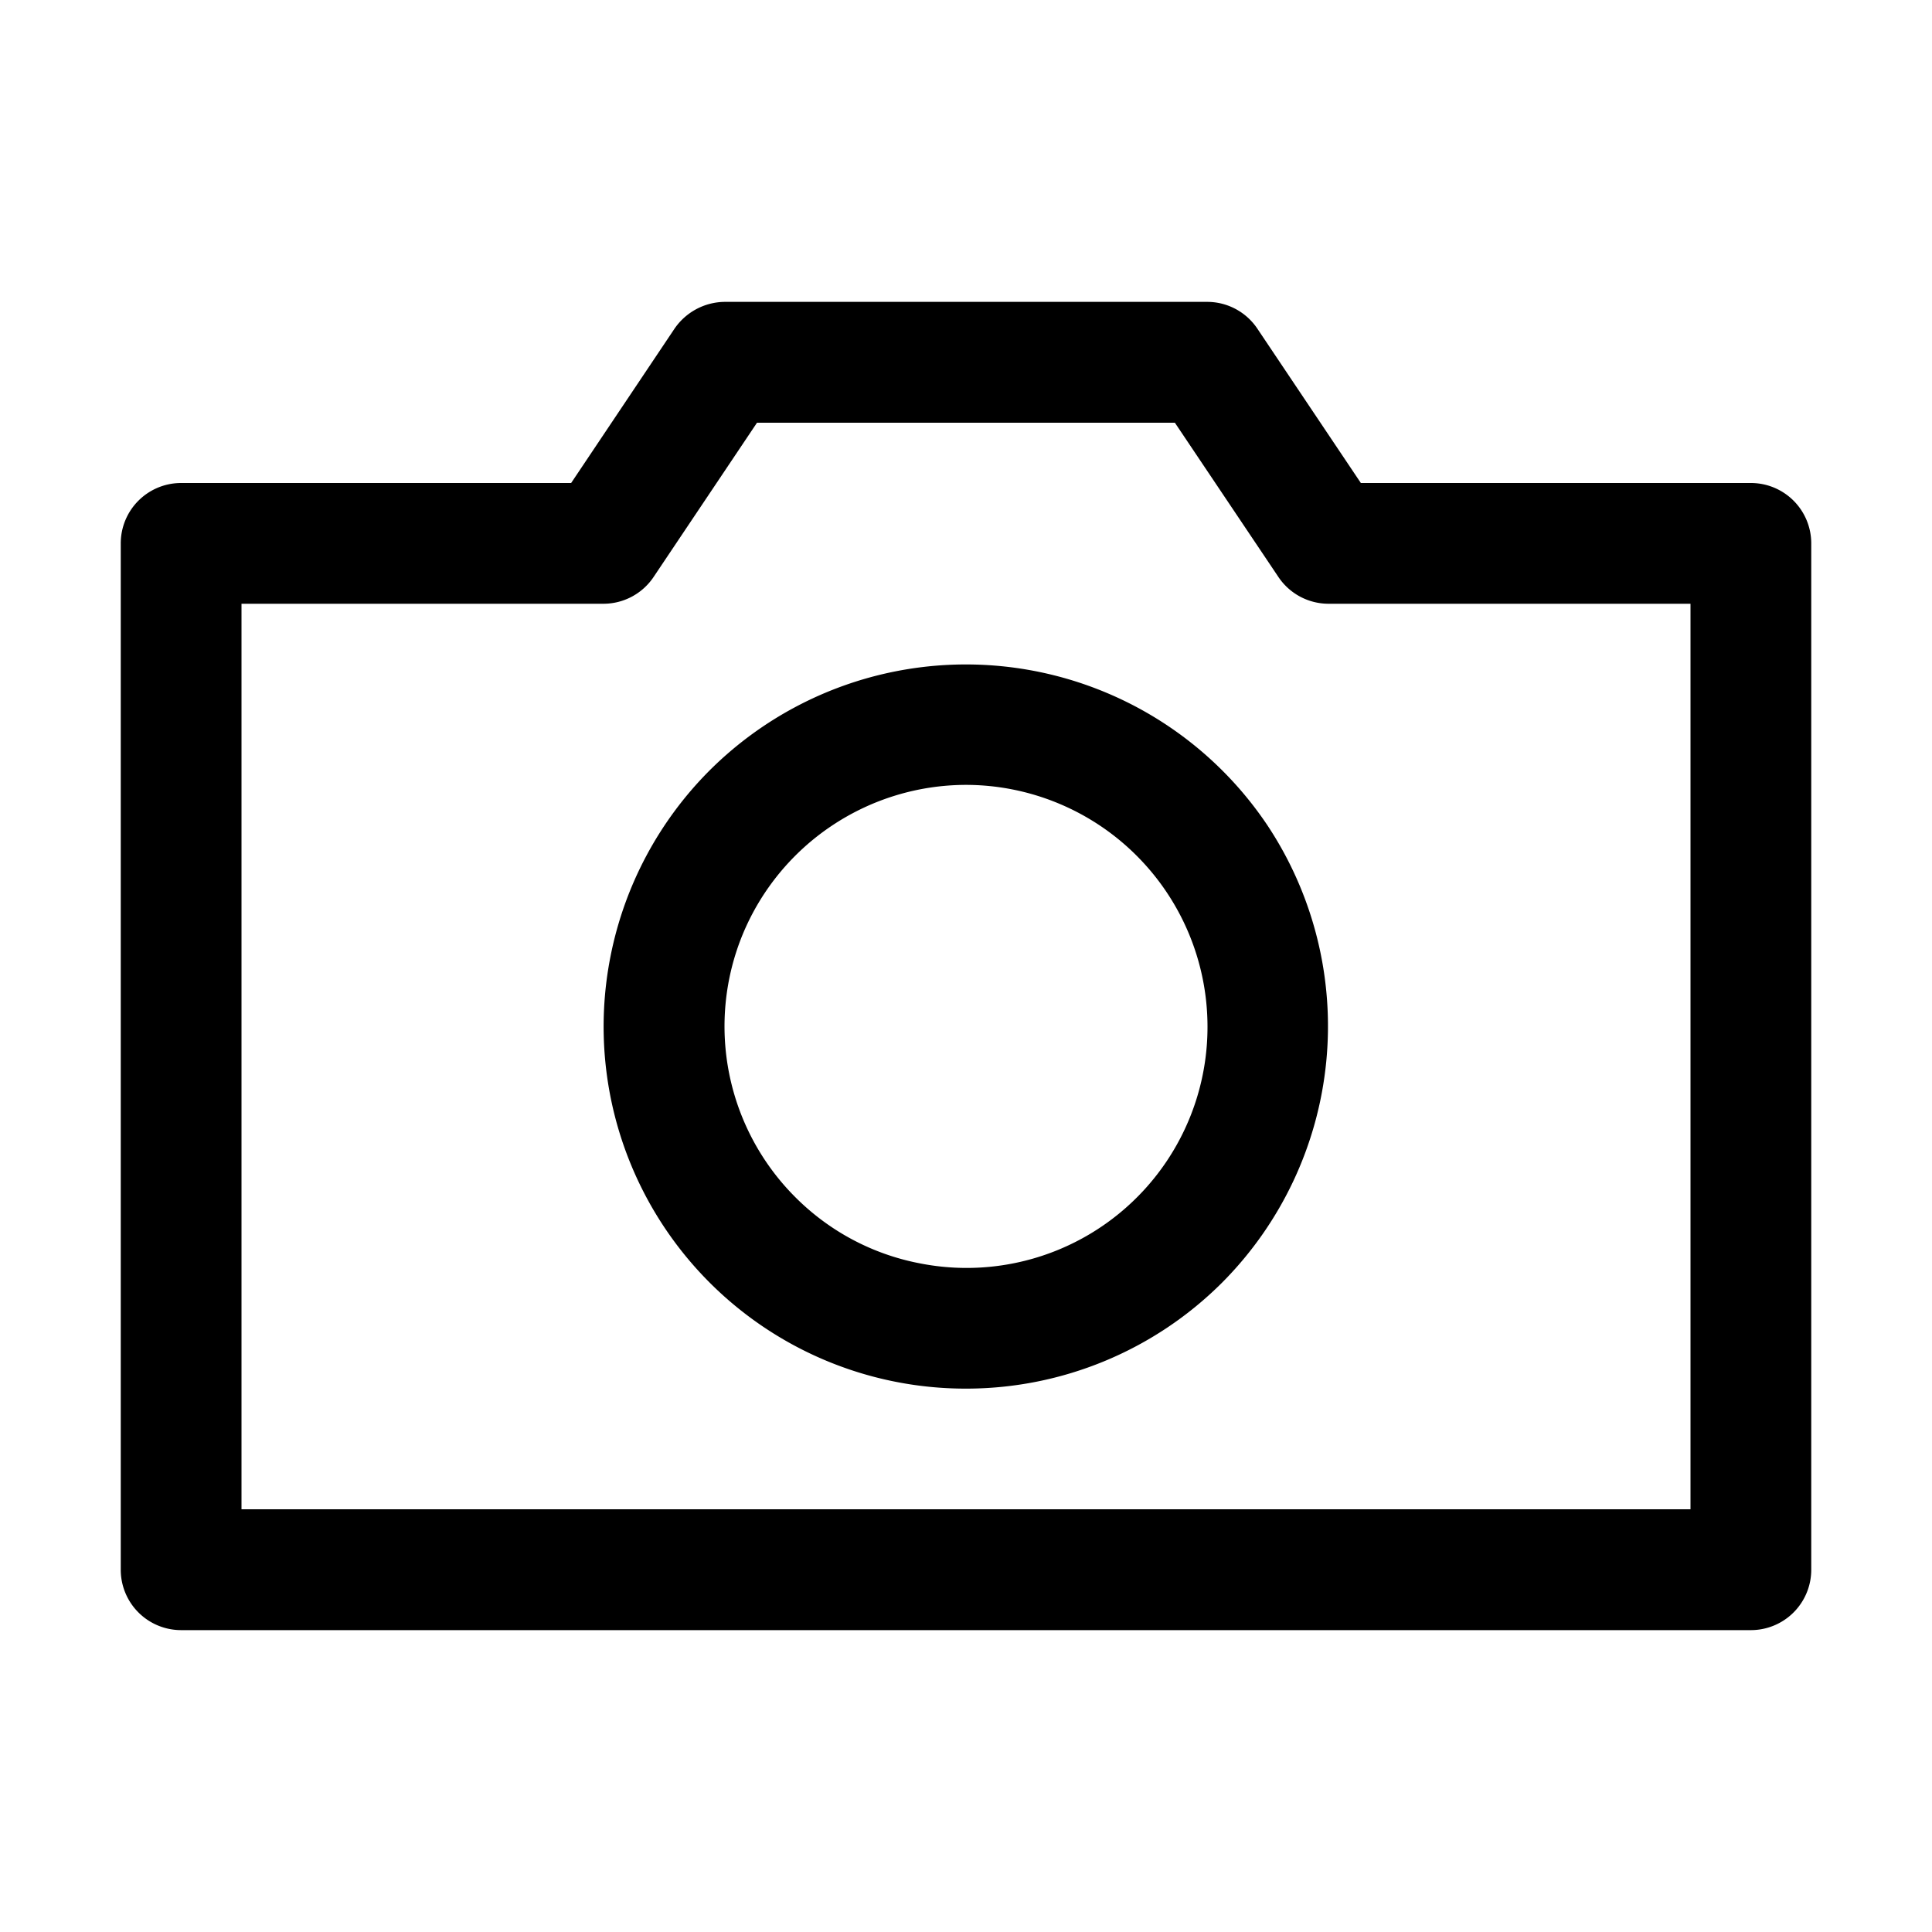 <svg id="strib-camera" viewBox="0 0 16 16" width="16" height="16" fill="currentcolor" class="strib-icon strib-camera" xmlns="http://www.w3.org/2000/svg">
  <path d="M14.499 13.5H1.5A.5.5 0 0 1 1 13V4.5a.5.5 0 0 1 .5-.5h3.23l.854-1.275A.51.51 0 0 1 6 2.5h4a.5.5 0 0 1 .415.225L11.27 4h3.229a.5.5 0 0 1 .501.5V13a.5.5 0 0 1-.501.5M2 12.499h12V5h-3.001a.5.5 0 0 1-.414-.225L9.73 3.501H6.269l-.854 1.274A.5.5 0 0 1 5 5H2z"/>
  <path d="M8 11.5a2.998 2.998 0 0 1-2.943-3.585 3 3 0 0 1 .821-1.536 3.006 3.006 0 0 1 4.617.454 3.01 3.01 0 0 1-.374 3.789A3 3 0 0 1 8 11.5m0-5a2.005 2.005 0 0 0-1.848 1.235 2 2 0 0 0 .434 2.179c.279.28.635.471 1.024.547A1.995 1.995 0 0 0 10 8.5a2.003 2.003 0 0 0-2-2"/>
</svg>